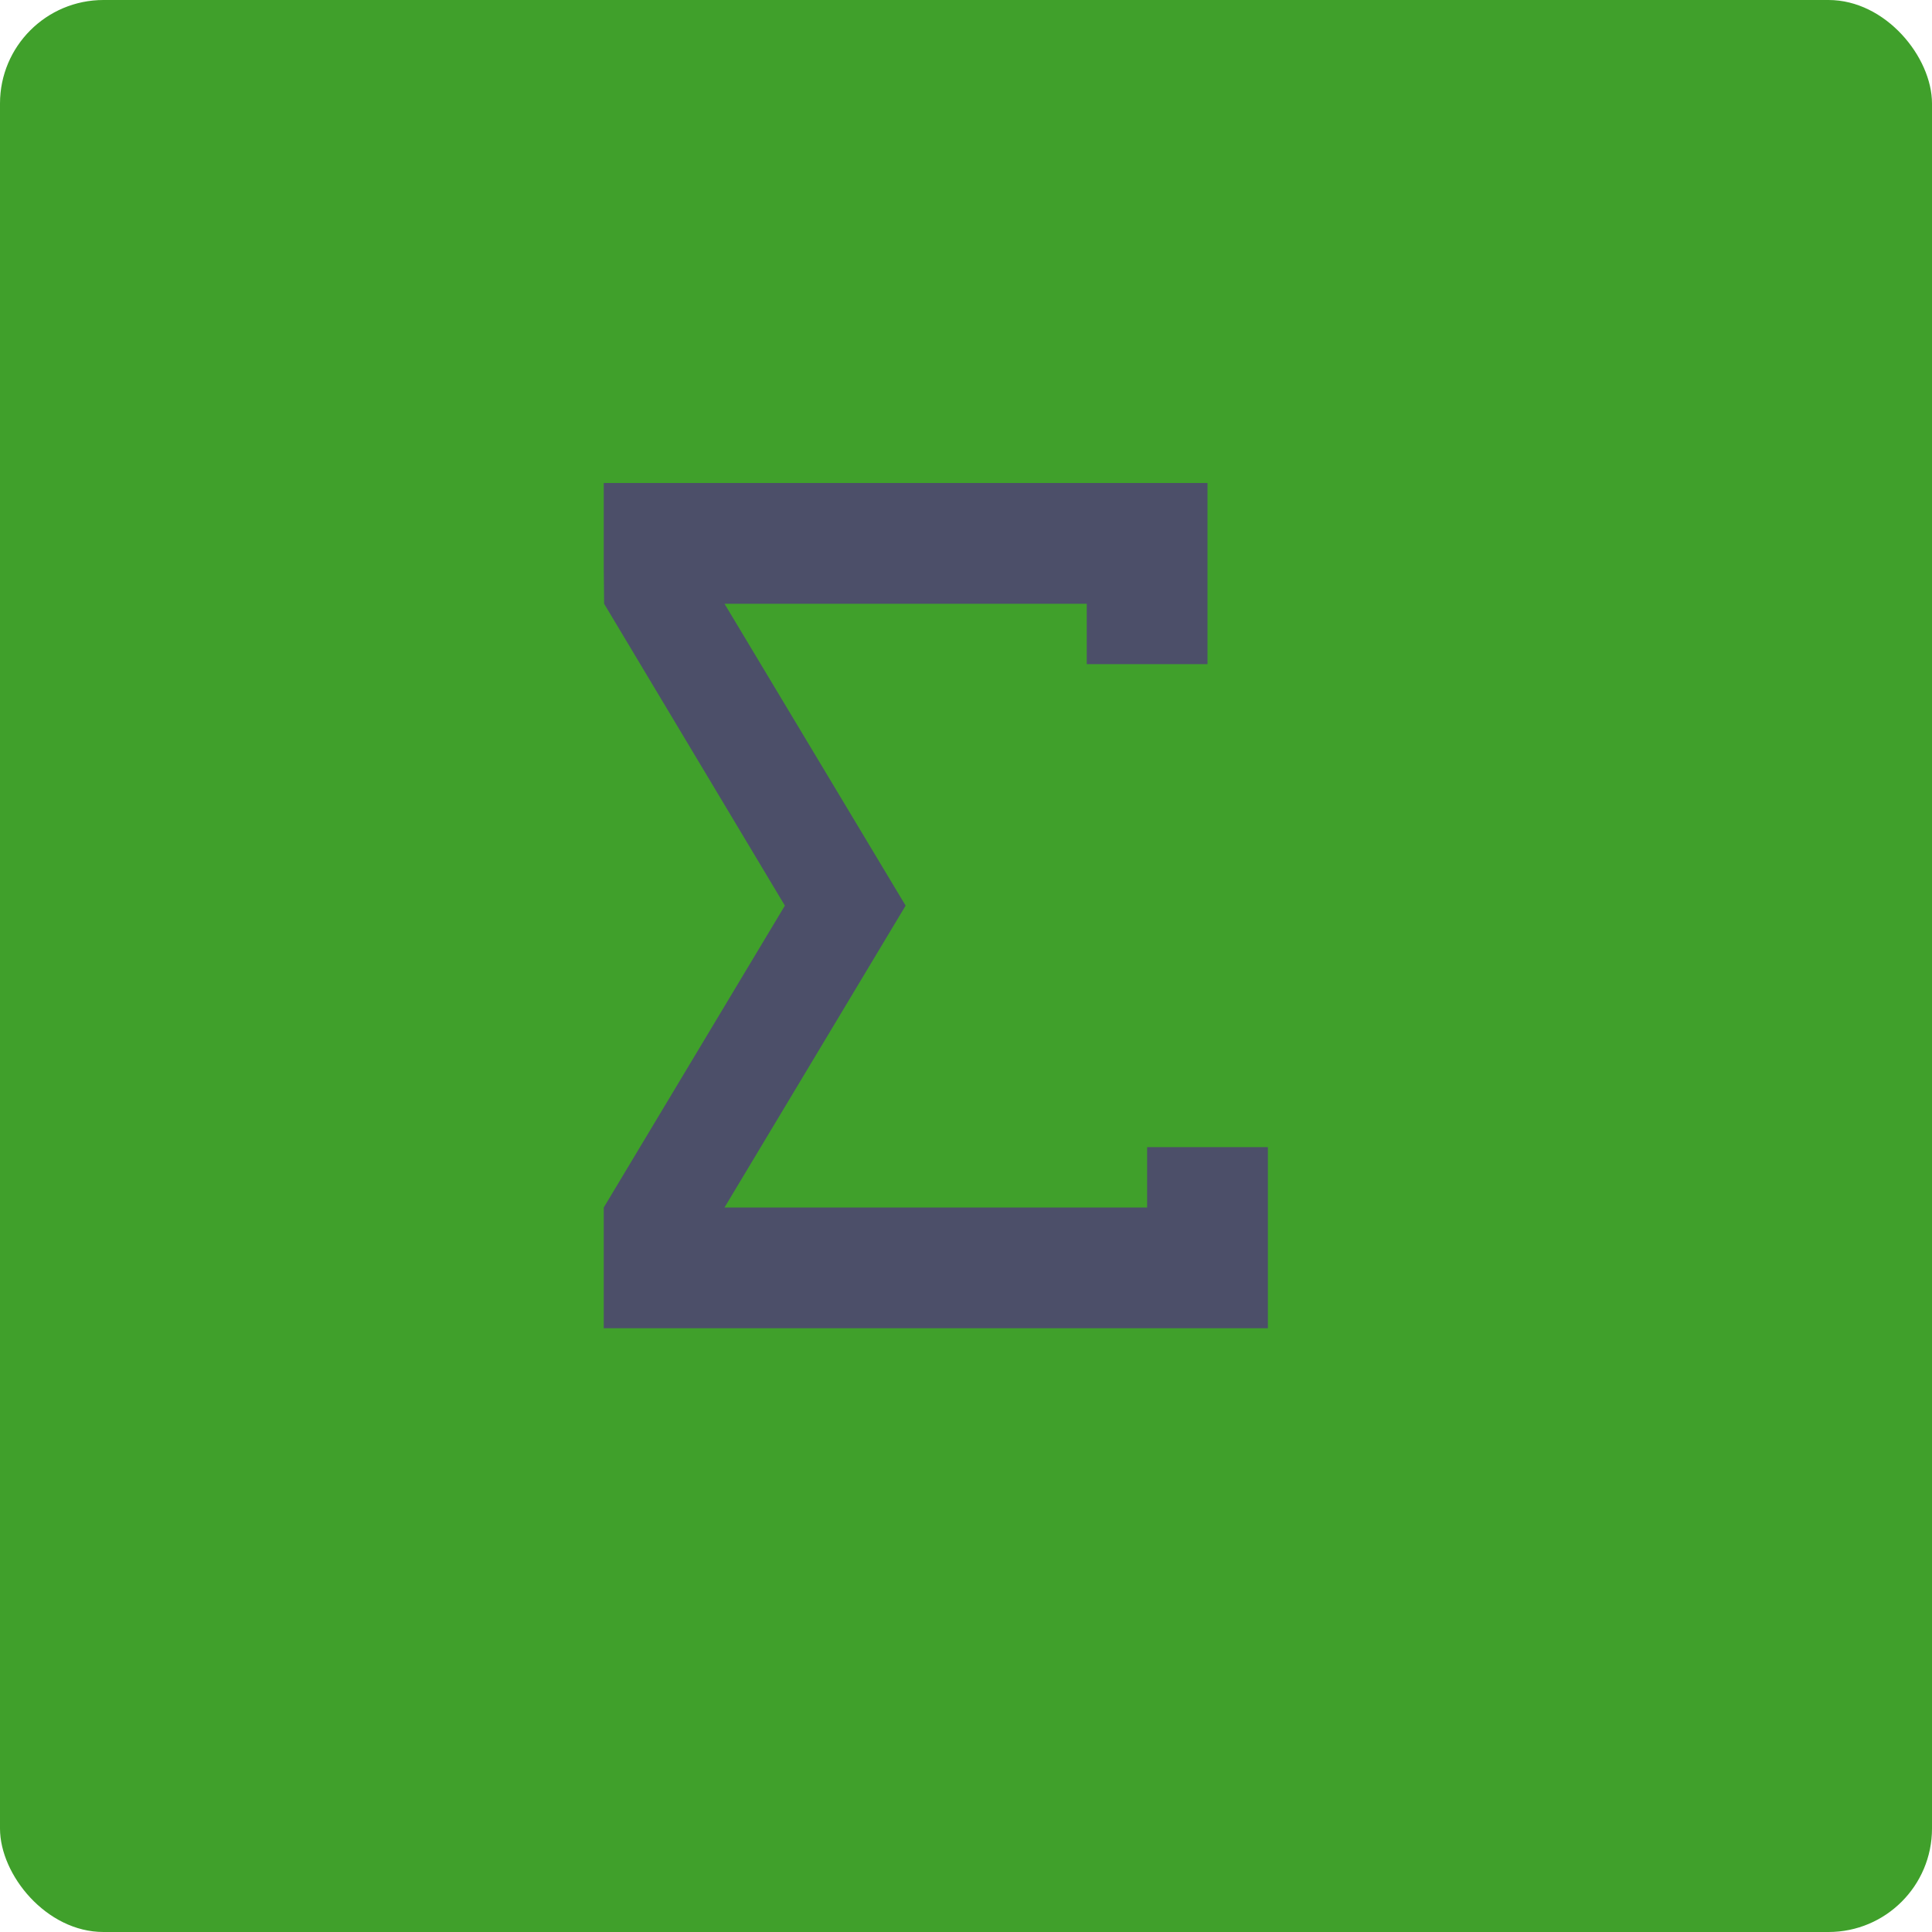 <svg xmlns="http://www.w3.org/2000/svg" width="16" height="16" version="1">
 <rect fill="#40a02b" width="16" height="16" x="0" y="0" rx=".857" ry=".857"/>
 <path fill="#4c4f69" d="m5 4v0.7l0.003 0.3 1.497 2.5-1.5 2.5v1h5.5v-1.5h-1v0.5h-3.5l1.5-2.5-1.5-2.5h3v0.5h1v-1.5h-5z"/>
</svg>

